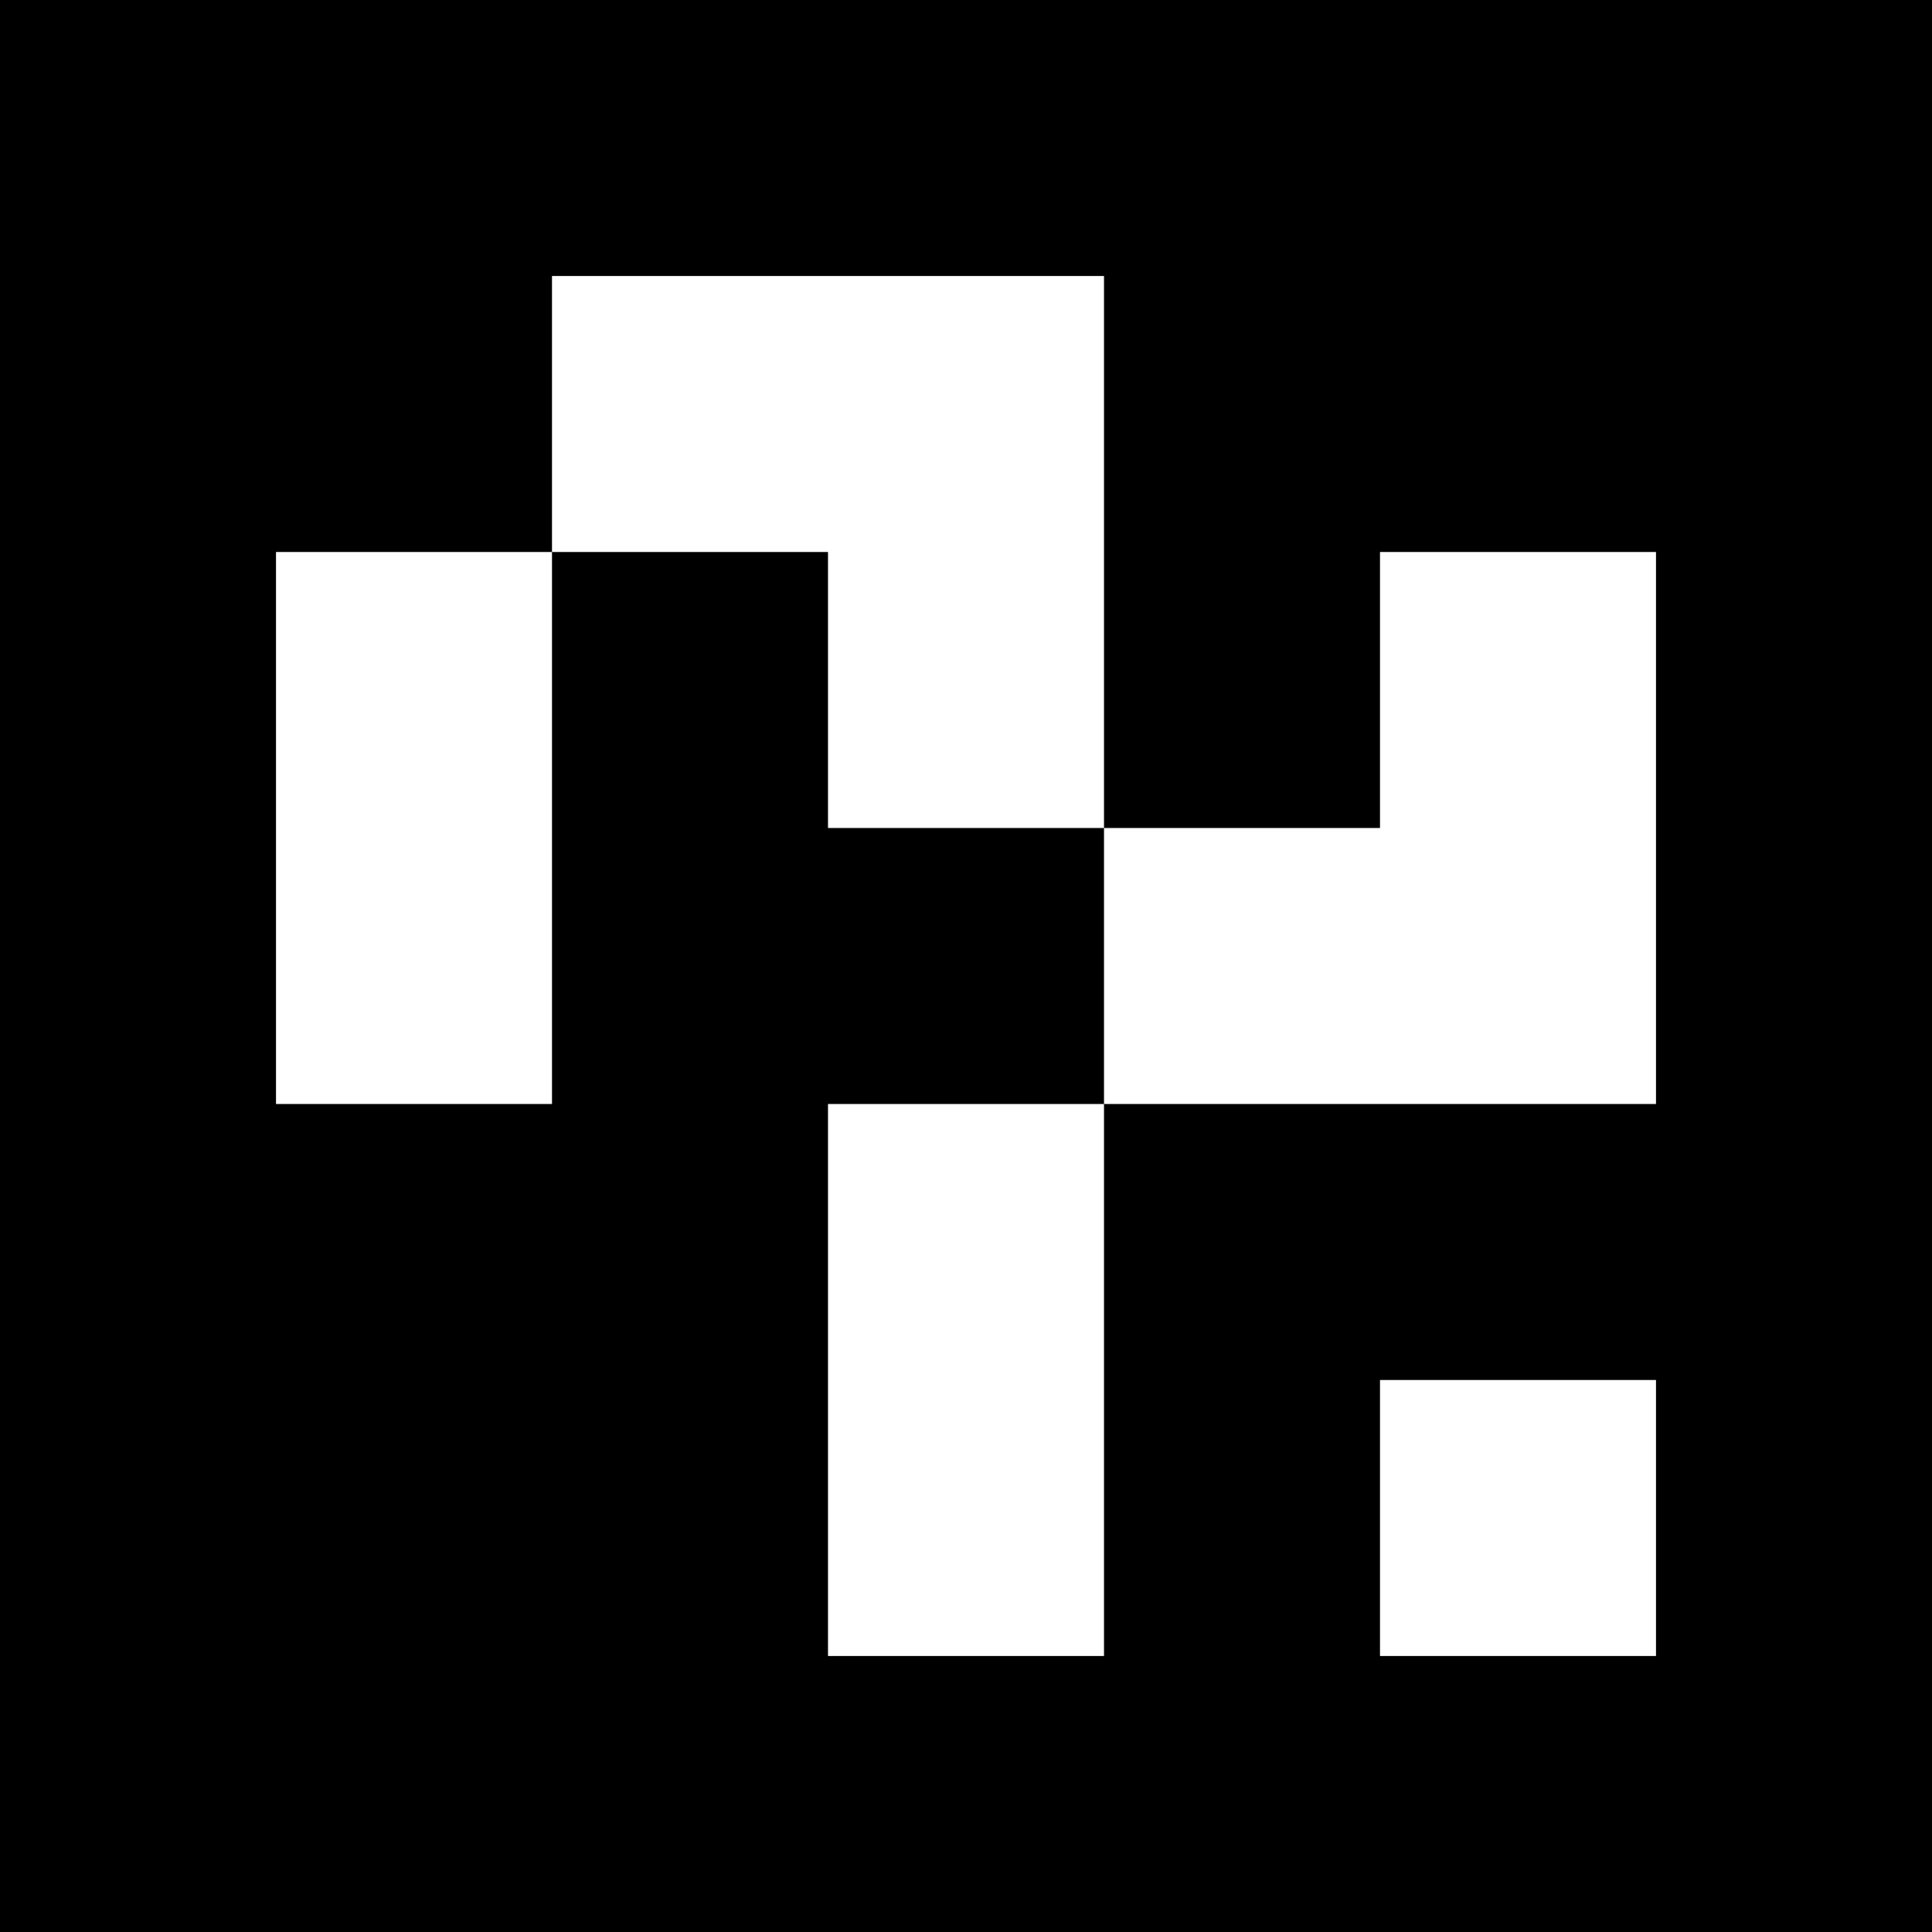 <?xml version="1.0" encoding="UTF-8"?>
<svg xmlns="http://www.w3.org/2000/svg" xmlns:xlink="http://www.w3.org/1999/xlink" width="2834.646pt" height="2834.646pt" viewBox="0 0 2834.646 2834.646" version="1.1">
<rect x="0" y="0" width="2834.646" height="2834.646" fill="#333333" stroke="none"/>
<g id="surface651">
<path style=" stroke:none;fill-rule:nonzero;fill:rgb(50%,50%,50%);fill-opacity:1;" d="M 0 0 L 2834.645 0 L 2834.645 2834.645 L 0 2834.645 Z M 0 0 "/>
<path style=" stroke:none;fill-rule:nonzero;fill:rgb(100%,100%,100%);fill-opacity:1;" d="M 0 0 L 2834.645 0 L 2834.645 2834.645 L 0 2834.645 Z M 0 0 "/>
<path style=" stroke:none;fill-rule:nonzero;fill:rgb(0%,0%,0%);fill-opacity:1;" d="M 0 0 L 2834.645 0 L 2834.645 2834.645 L 0 2834.645 Z M 0 0 "/>
<path style=" stroke:none;fill-rule:nonzero;fill:rgb(100%,100%,100%);fill-opacity:1;" d="M 809.898 404.949 L 1619.797 404.949 L 1619.797 1214.848 L 1214.848 1214.848 L 1214.848 809.898 L 809.898 809.898 Z M 809.898 404.949 "/>
<path style=" stroke:none;fill-rule:nonzero;fill:rgb(100%,100%,100%);fill-opacity:1;" d="M 404.949 809.898 L 809.898 809.898 L 809.898 1619.797 L 404.949 1619.797 Z M 404.949 809.898 "/>
<path style=" stroke:none;fill-rule:nonzero;fill:rgb(100%,100%,100%);fill-opacity:1;" d="M 2024.746 809.898 L 2429.695 809.898 L 2429.695 1619.797 L 1619.797 1619.797 L 1619.797 1214.848 L 2024.746 1214.848 Z M 2024.746 809.898 "/>
<path style=" stroke:none;fill-rule:nonzero;fill:rgb(100%,100%,100%);fill-opacity:1;" d="M 1214.848 1619.797 L 1619.797 1619.797 L 1619.797 2429.695 L 1214.848 2429.695 Z M 1214.848 1619.797 "/>
<path style=" stroke:none;fill-rule:nonzero;fill:rgb(100%,100%,100%);fill-opacity:1;" d="M 2024.746 2024.746 L 2429.695 2024.746 L 2429.695 2429.695 L 2024.746 2429.695 Z M 2024.746 2024.746 "/>
</g>
</svg>
